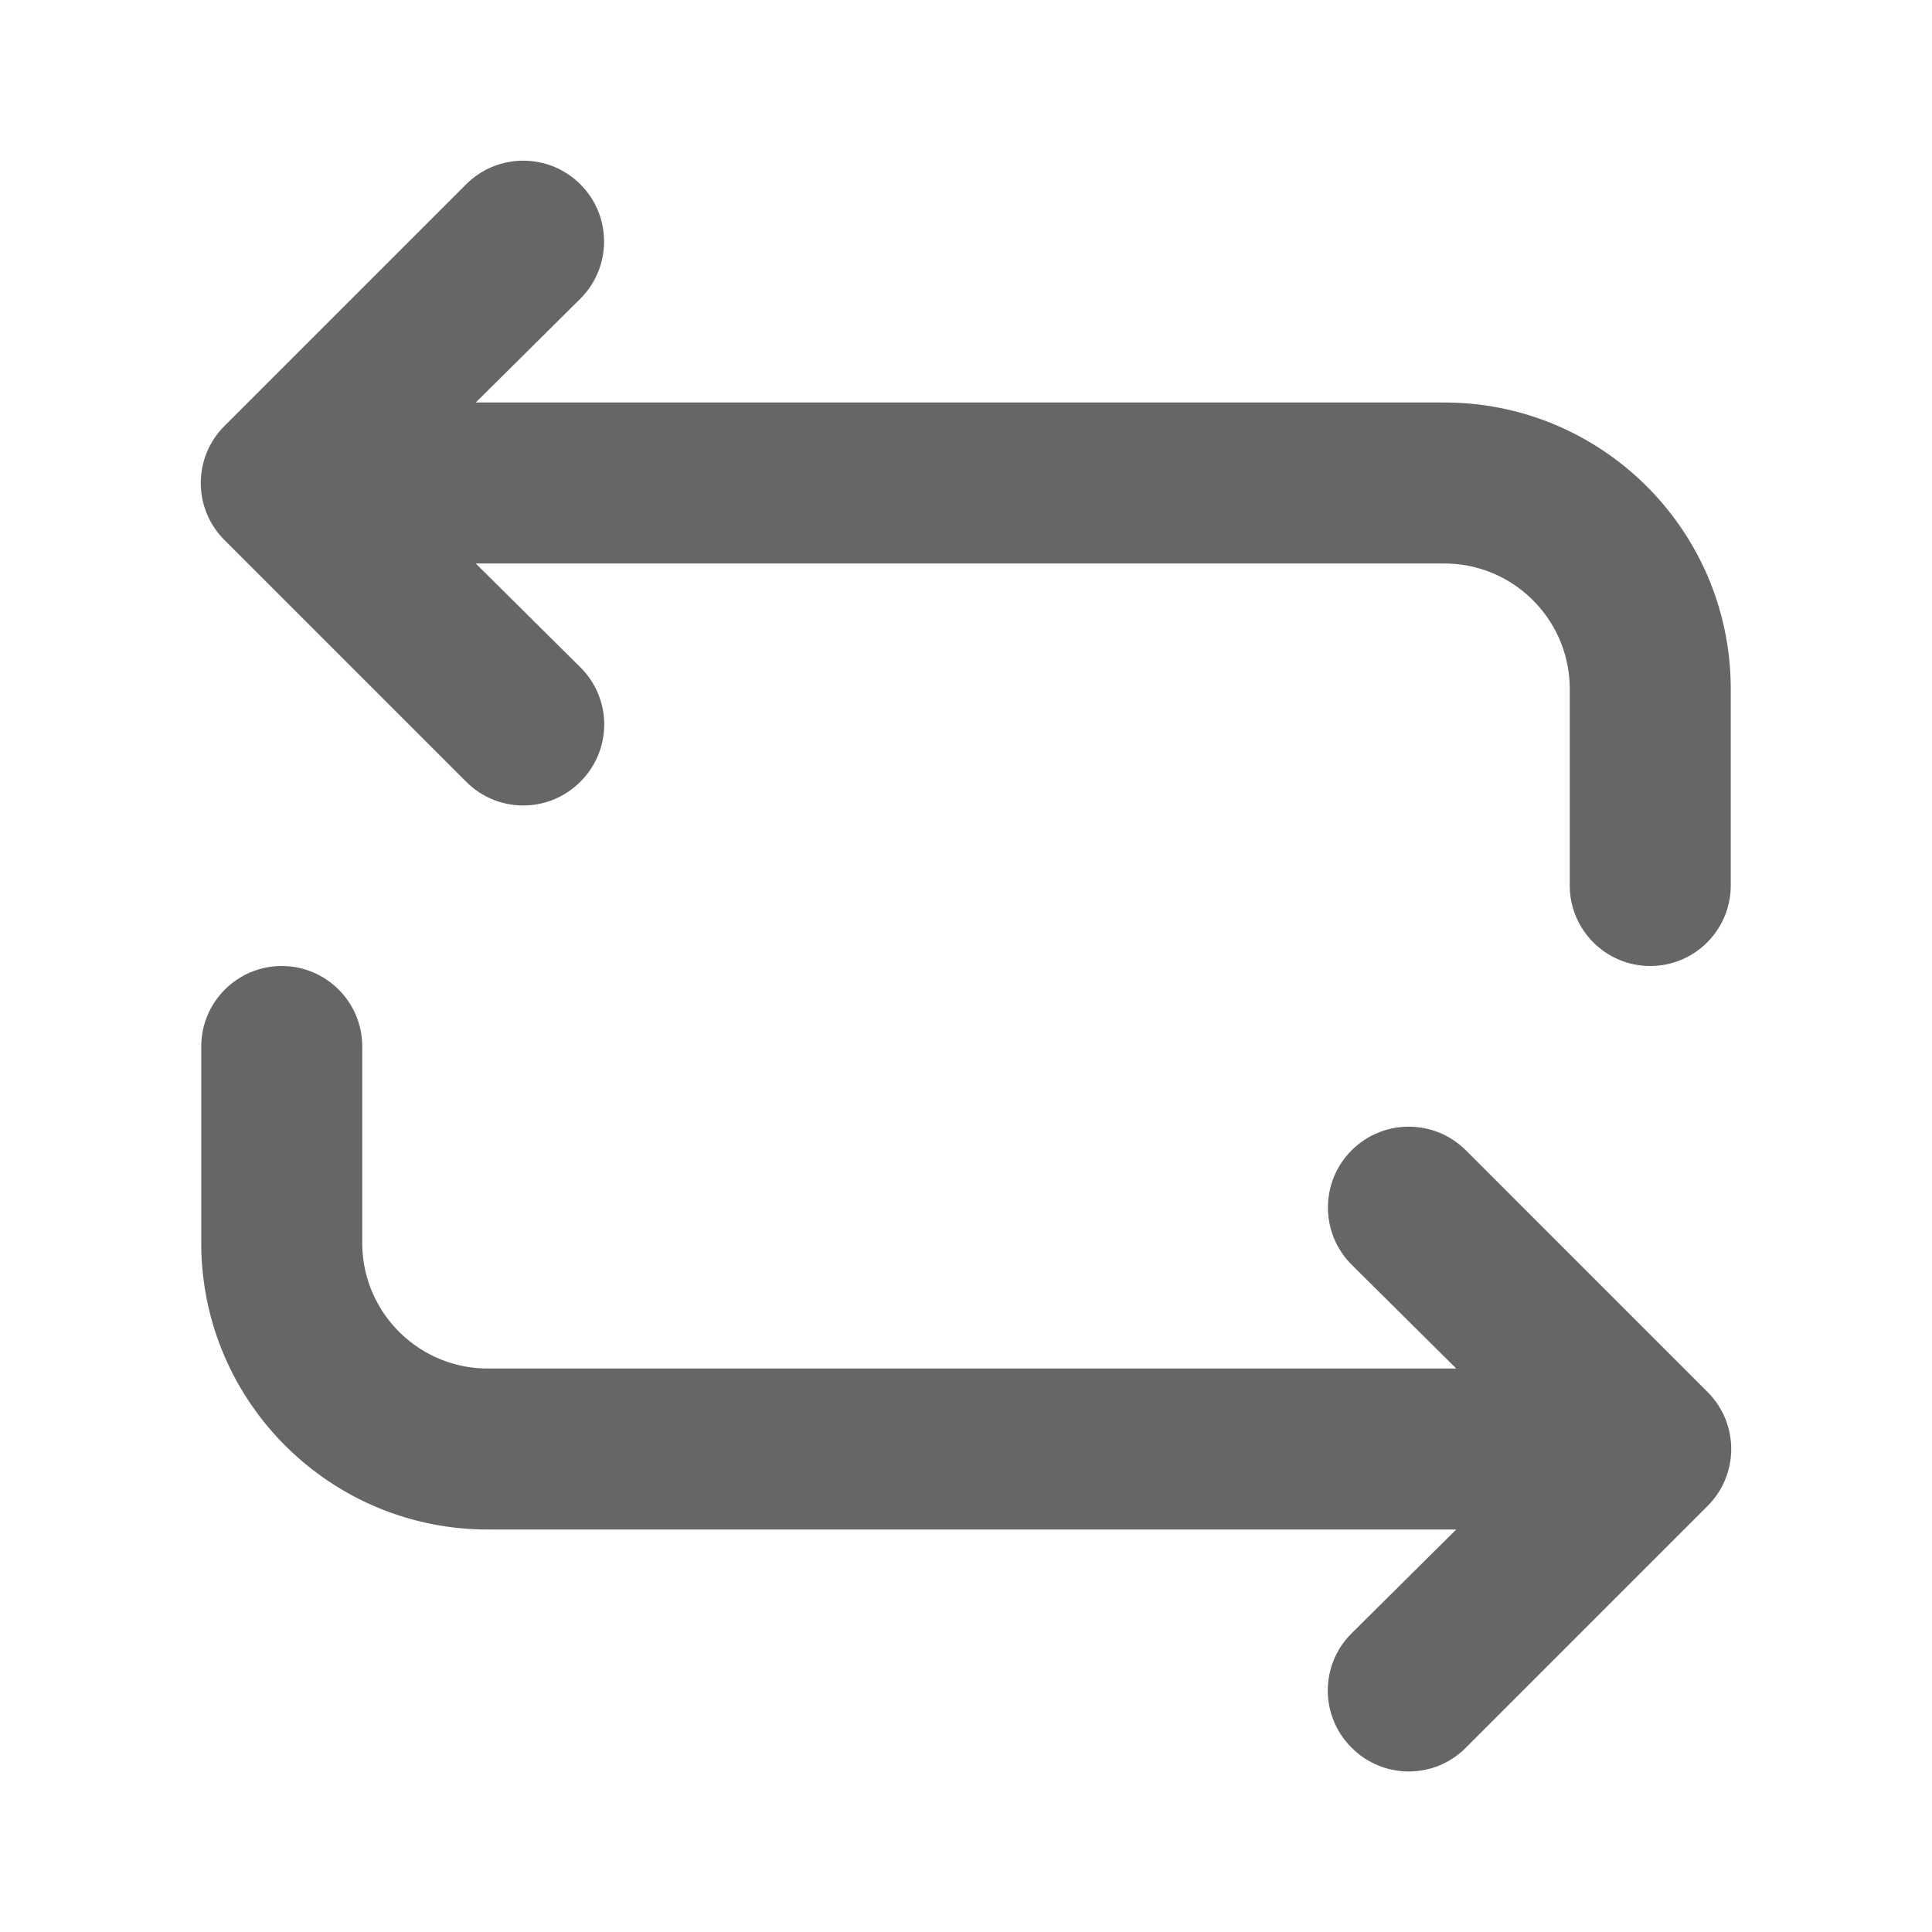 <?xml version="1.0" encoding="UTF-8"?>
<svg version="1.1" viewBox="0 0 24 24" xmlns="http://www.w3.org/2000/svg" xmlns:xlink="http://www.w3.org/1999/xlink">
    <!--Generated by IJSVG (https://github.com/iconjar/IJSVG)-->
    <g fill="#666">
        <path opacity="0" d="M0,0h24v24h-24Z"></path>
        <path d="M17.91,5h-12l1.3,-1.29l6.9121e-08,-6.91211e-08c0.392,-0.392 0.392,-1.028 -1.38242e-07,-1.42c-0.392,-0.392 -1.028,-0.392 -1.42,1.38242e-07l-3,3l2.29995e-08,-2.28117e-08c-0.392,0.389 -0.395,1.022 -0.006,1.414c0.002,0.002 0.004,0.004 0.006,0.006l3,3l-3.12092e-08,-3.14662e-08c0.389,0.392 1.022,0.395 1.414,0.006c0.002,-0.002 0.004,-0.004 0.006,-0.006l4.18882e-08,-4.15461e-08c0.392,-0.389 0.395,-1.022 0.006,-1.414c-0.002,-0.002 -0.004,-0.004 -0.006,-0.006l-1.3,-1.29h12l5.27676e-08,-1.02452e-09c0.861,-0.017 1.573,0.668 1.59,1.529c3.73309e-06,0 7.43062e-06,0 1.10926e-05,0.001v2.47l1.06581e-14,1.50996e-07c8.33927e-08,0.552 0.448,1 1,1c0.552,-8.33927e-08 1,-0.448 1,-1v-2.47l1.41228e-07,1.68347e-05c-0.016,-1.966 -1.624,-3.547 -3.59,-3.53c-8.42671e-05,7.06725e-07 -0,1.41644e-06 -0,2.12915e-06Z"></path>
        <path d="M18.21,14.29l6.9121e-08,6.91211e-08c-0.392,-0.392 -1.028,-0.392 -1.42,-1.38242e-07c-0.392,0.392 -0.392,1.028 -1.38242e-07,1.42c0,0 0,0 0,0l1.3,1.29h-12l-3.19004e-09,6.19345e-11c-0.861,0.017 -1.573,-0.668 -1.59,-1.529c-3.73309e-06,-0 -7.43064e-06,-0 -1.10926e-05,-0.001v-2.47v0c0,-0.552 -0.448,-1 -1,-1c-0.552,0 -1,0.448 -1,1v2.47l-1.41414e-07,-1.68569e-05c0.016,1.966 1.624,3.547 3.59,3.53c8.429e-05,-7.06916e-07 0,-1.41683e-06 0,-2.12973e-06h12l-1.3,1.29l2.29995e-08,-2.28117e-08c-0.392,0.389 -0.395,1.022 -0.006,1.414c0.002,0.002 0.004,0.004 0.006,0.006l-3.12092e-08,-3.14662e-08c0.389,0.392 1.022,0.395 1.414,0.006c0.002,-0.002 0.004,-0.004 0.006,-0.006l3,-3l4.18882e-08,-4.15461e-08c0.392,-0.389 0.395,-1.022 0.006,-1.414c-0.002,-0.002 -0.004,-0.004 -0.006,-0.006Z"></path>
    </g>
</svg>